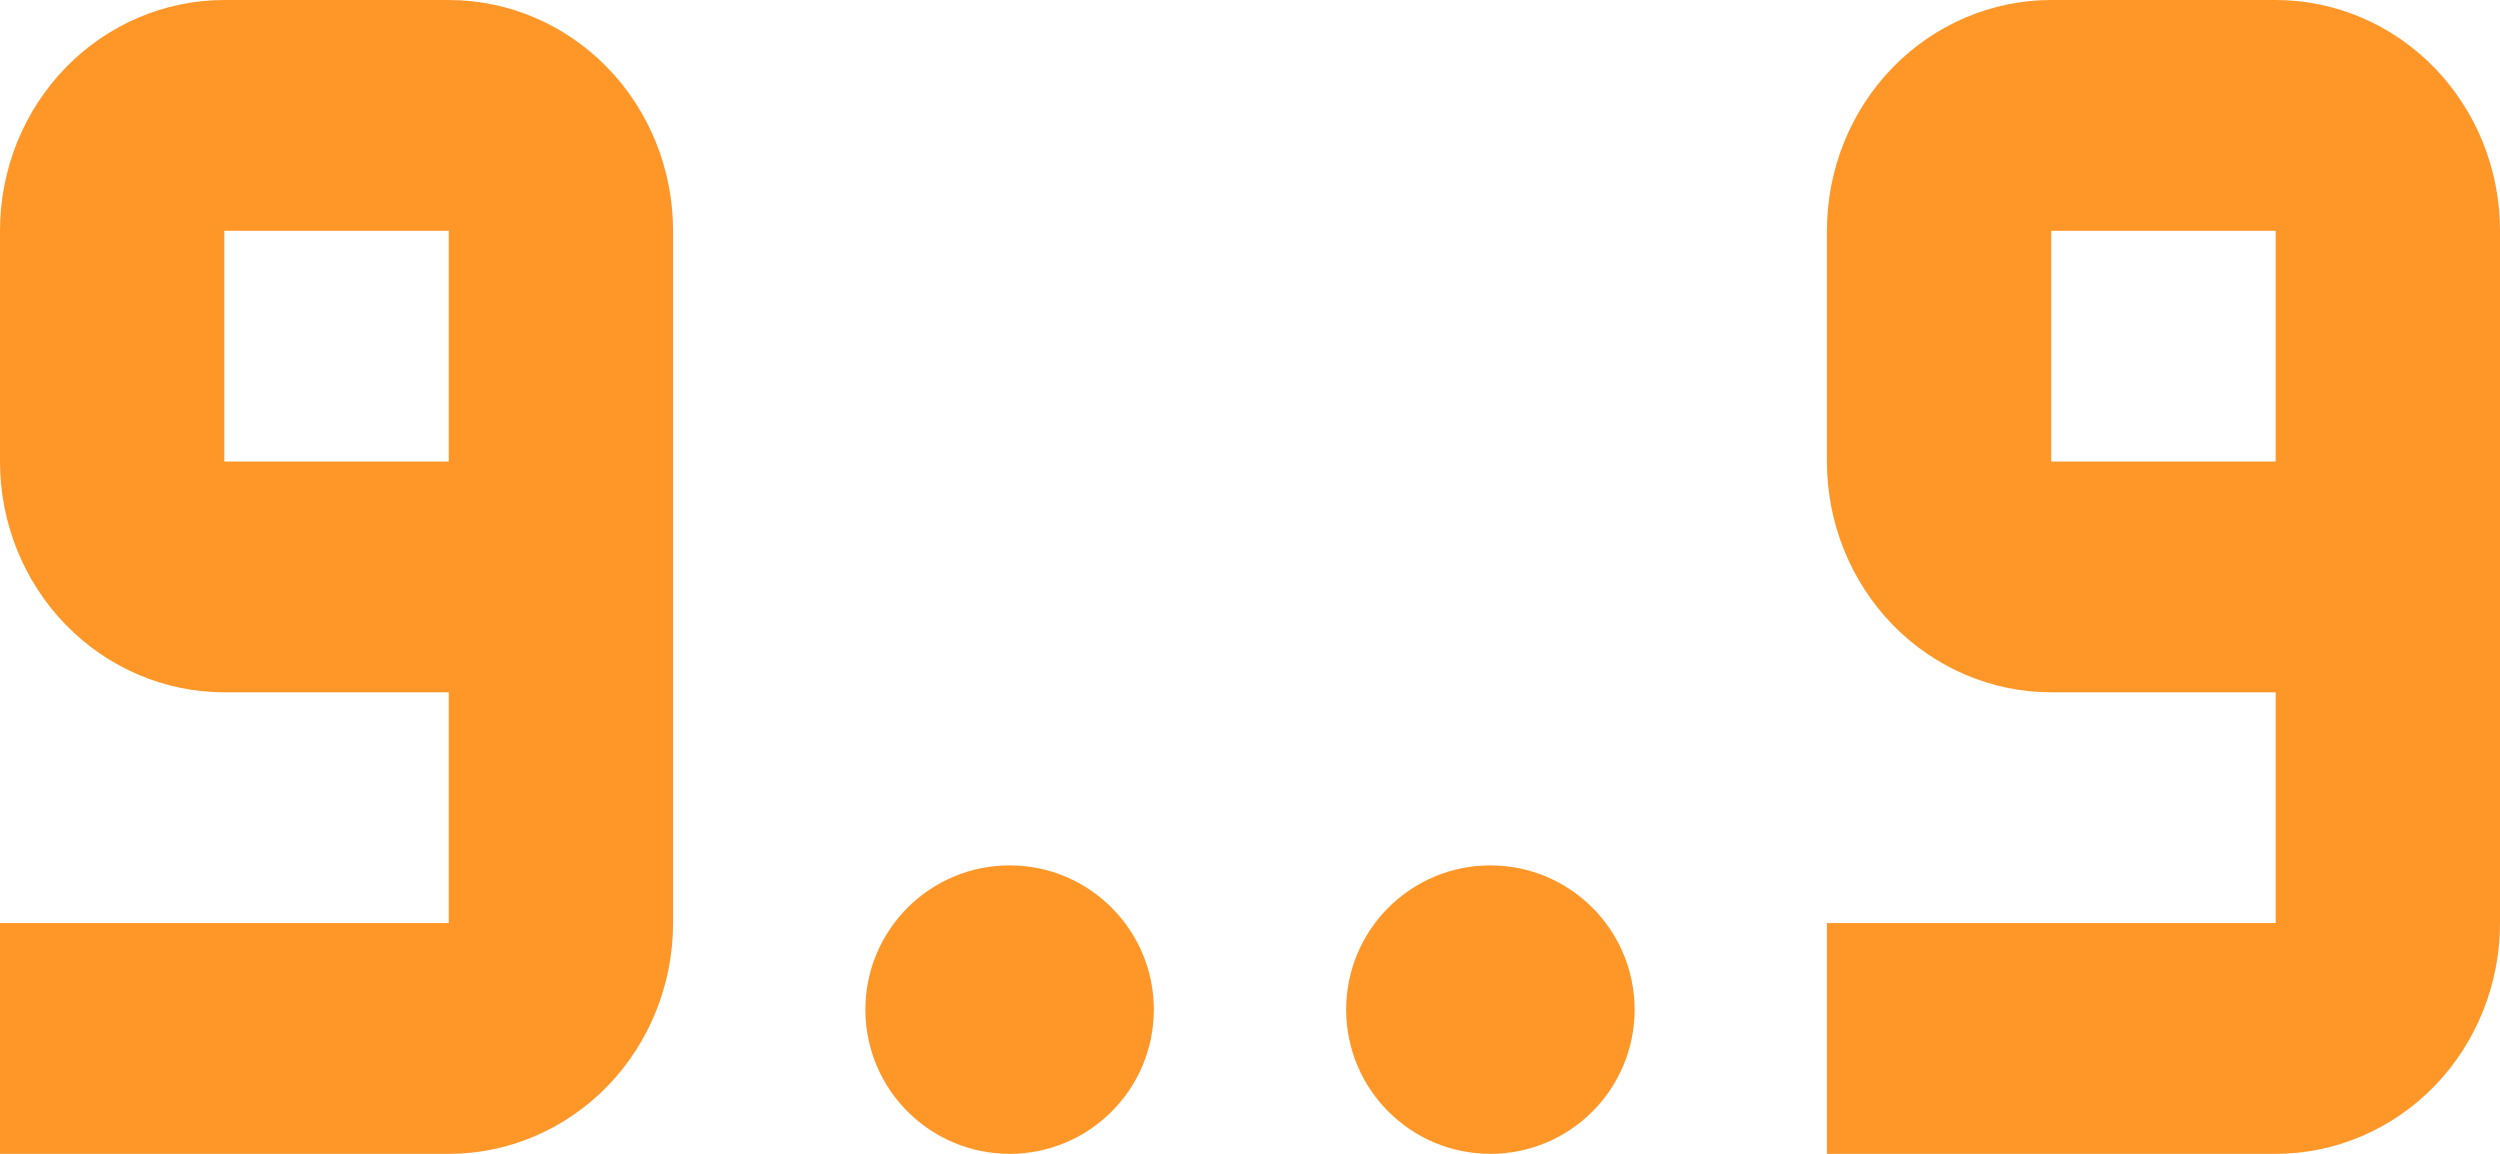 <svg width="26" height="12" viewBox="0 0 26 12" fill="#FF9728" xmlns="http://www.w3.org/2000/svg">
<circle cx="10.5" cy="10.5" r="1.5" fill="#FF9728"/>
<circle cx="15.5" cy="10.5" r="1.5" fill="#FF9728"/>
<path d="M4.667 12C5.285 12 5.879 11.747 6.317 11.297C6.754 10.847 7 10.236 7 9.6L7 2.4C7 1.763 6.754 1.153 6.317 0.703C5.879 0.253 5.286 8.03788e-07 4.667 7.49688e-07L2.333 5.45701e-07C1.714 4.91601e-07 1.121 0.253 0.683 0.703C0.246 1.153 -5.87694e-08 1.763 -1.14416e-07 2.4L-3.2423e-07 4.8C-3.79877e-07 5.437 0.246 6.047 0.683 6.497C1.121 6.947 1.714 7.2 2.333 7.2L4.667 7.2L4.667 9.6L-7.4386e-07 9.6L-9.53674e-07 12L4.667 12ZM4.667 4.8L2.333 4.8L2.333 2.4L4.667 2.4L4.667 4.8Z" fill="#FF9728"/>
<path d="M23.667 12C24.285 12 24.879 11.747 25.317 11.297C25.754 10.847 26 10.236 26 9.6L26 2.4C26 1.763 25.754 1.153 25.317 0.703C24.879 0.253 24.285 8.03788e-07 23.667 7.49688e-07L21.333 5.45701e-07C20.715 4.91601e-07 20.121 0.253 19.683 0.703C19.246 1.153 19 1.763 19 2.4L19 4.8C19 5.437 19.246 6.047 19.683 6.497C20.121 6.947 20.715 7.2 21.333 7.2L23.667 7.2L23.667 9.6L19 9.6L19 12L23.667 12ZM23.667 4.8L21.333 4.8L21.333 2.4L23.667 2.4L23.667 4.8Z" fill="#FF9728"/>
</svg>
